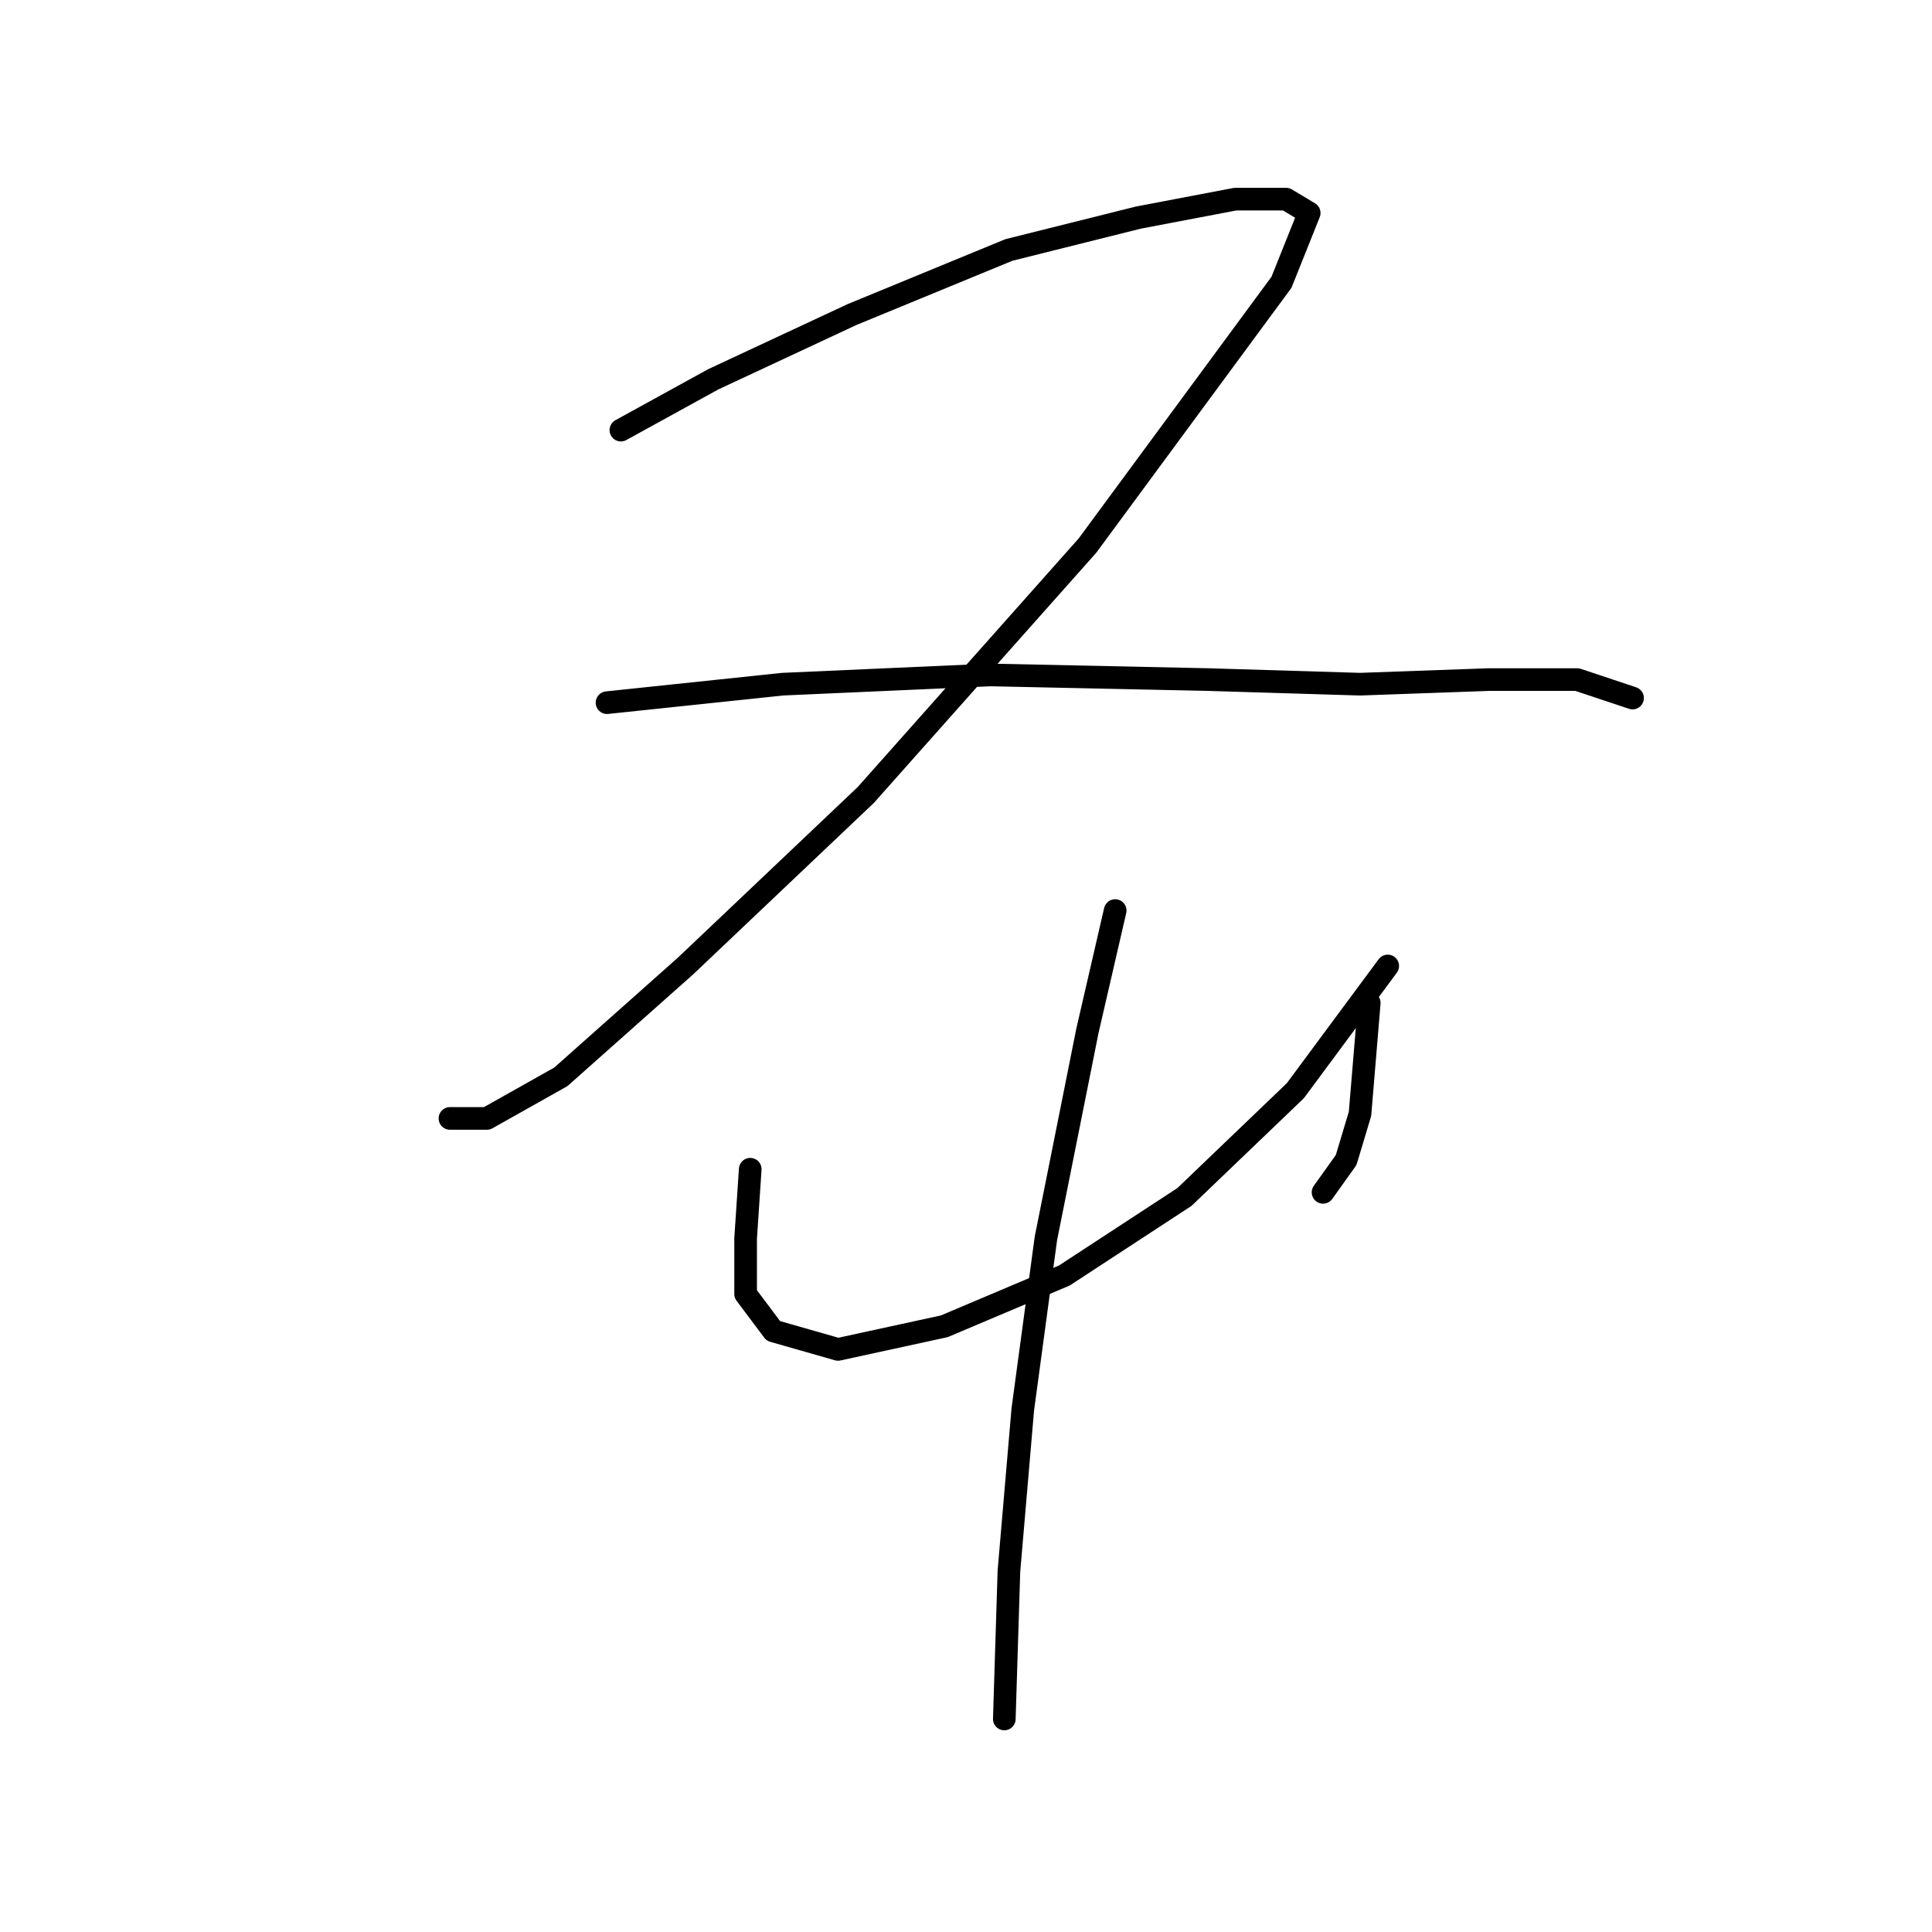 <?xml version="1.0" standalone="no"?>
    <svg width="256" height="256" xmlns="http://www.w3.org/2000/svg" version="1.1">
    <polyline stroke="black" stroke-width="3" stroke-linecap="round" fill="transparent" stroke-linejoin="round" points="82.271 56.992 94.513 50.259 112.876 41.689 133.688 33.12 150.827 28.835 163.682 26.387 170.415 26.387 173.475 28.223 169.803 37.405 144.094 72.295 114.713 105.349 90.84 127.997 74.313 142.688 64.519 148.197 59.622 148.197 59.622 148.197 " />
        <polyline stroke="black" stroke-width="3" stroke-linecap="round" fill="transparent" stroke-linejoin="round" points="80.434 93.107 103.695 90.658 131.24 89.434 160.009 90.046 180.209 90.658 197.348 90.046 208.978 90.046 216.323 92.495 216.323 92.495 " />
        <polyline stroke="black" stroke-width="3" stroke-linecap="round" fill="transparent" stroke-linejoin="round" points="99.41 154.93 98.798 164.112 98.798 171.457 102.47 176.354 111.04 178.803 125.119 175.742 141.034 169.009 156.948 158.603 171.639 144.524 183.881 127.997 183.881 127.997 " />
        <polyline stroke="black" stroke-width="3" stroke-linecap="round" fill="transparent" stroke-linejoin="round" points="181.433 132.894 180.821 140.24 180.209 147.585 178.372 153.706 175.312 157.991 175.312 157.991 " />
        <polyline stroke="black" stroke-width="3" stroke-linecap="round" fill="transparent" stroke-linejoin="round" points="147.767 120.652 144.094 136.567 138.585 164.112 135.524 186.76 133.688 208.184 133.076 227.772 133.076 227.772 " />
        </svg>